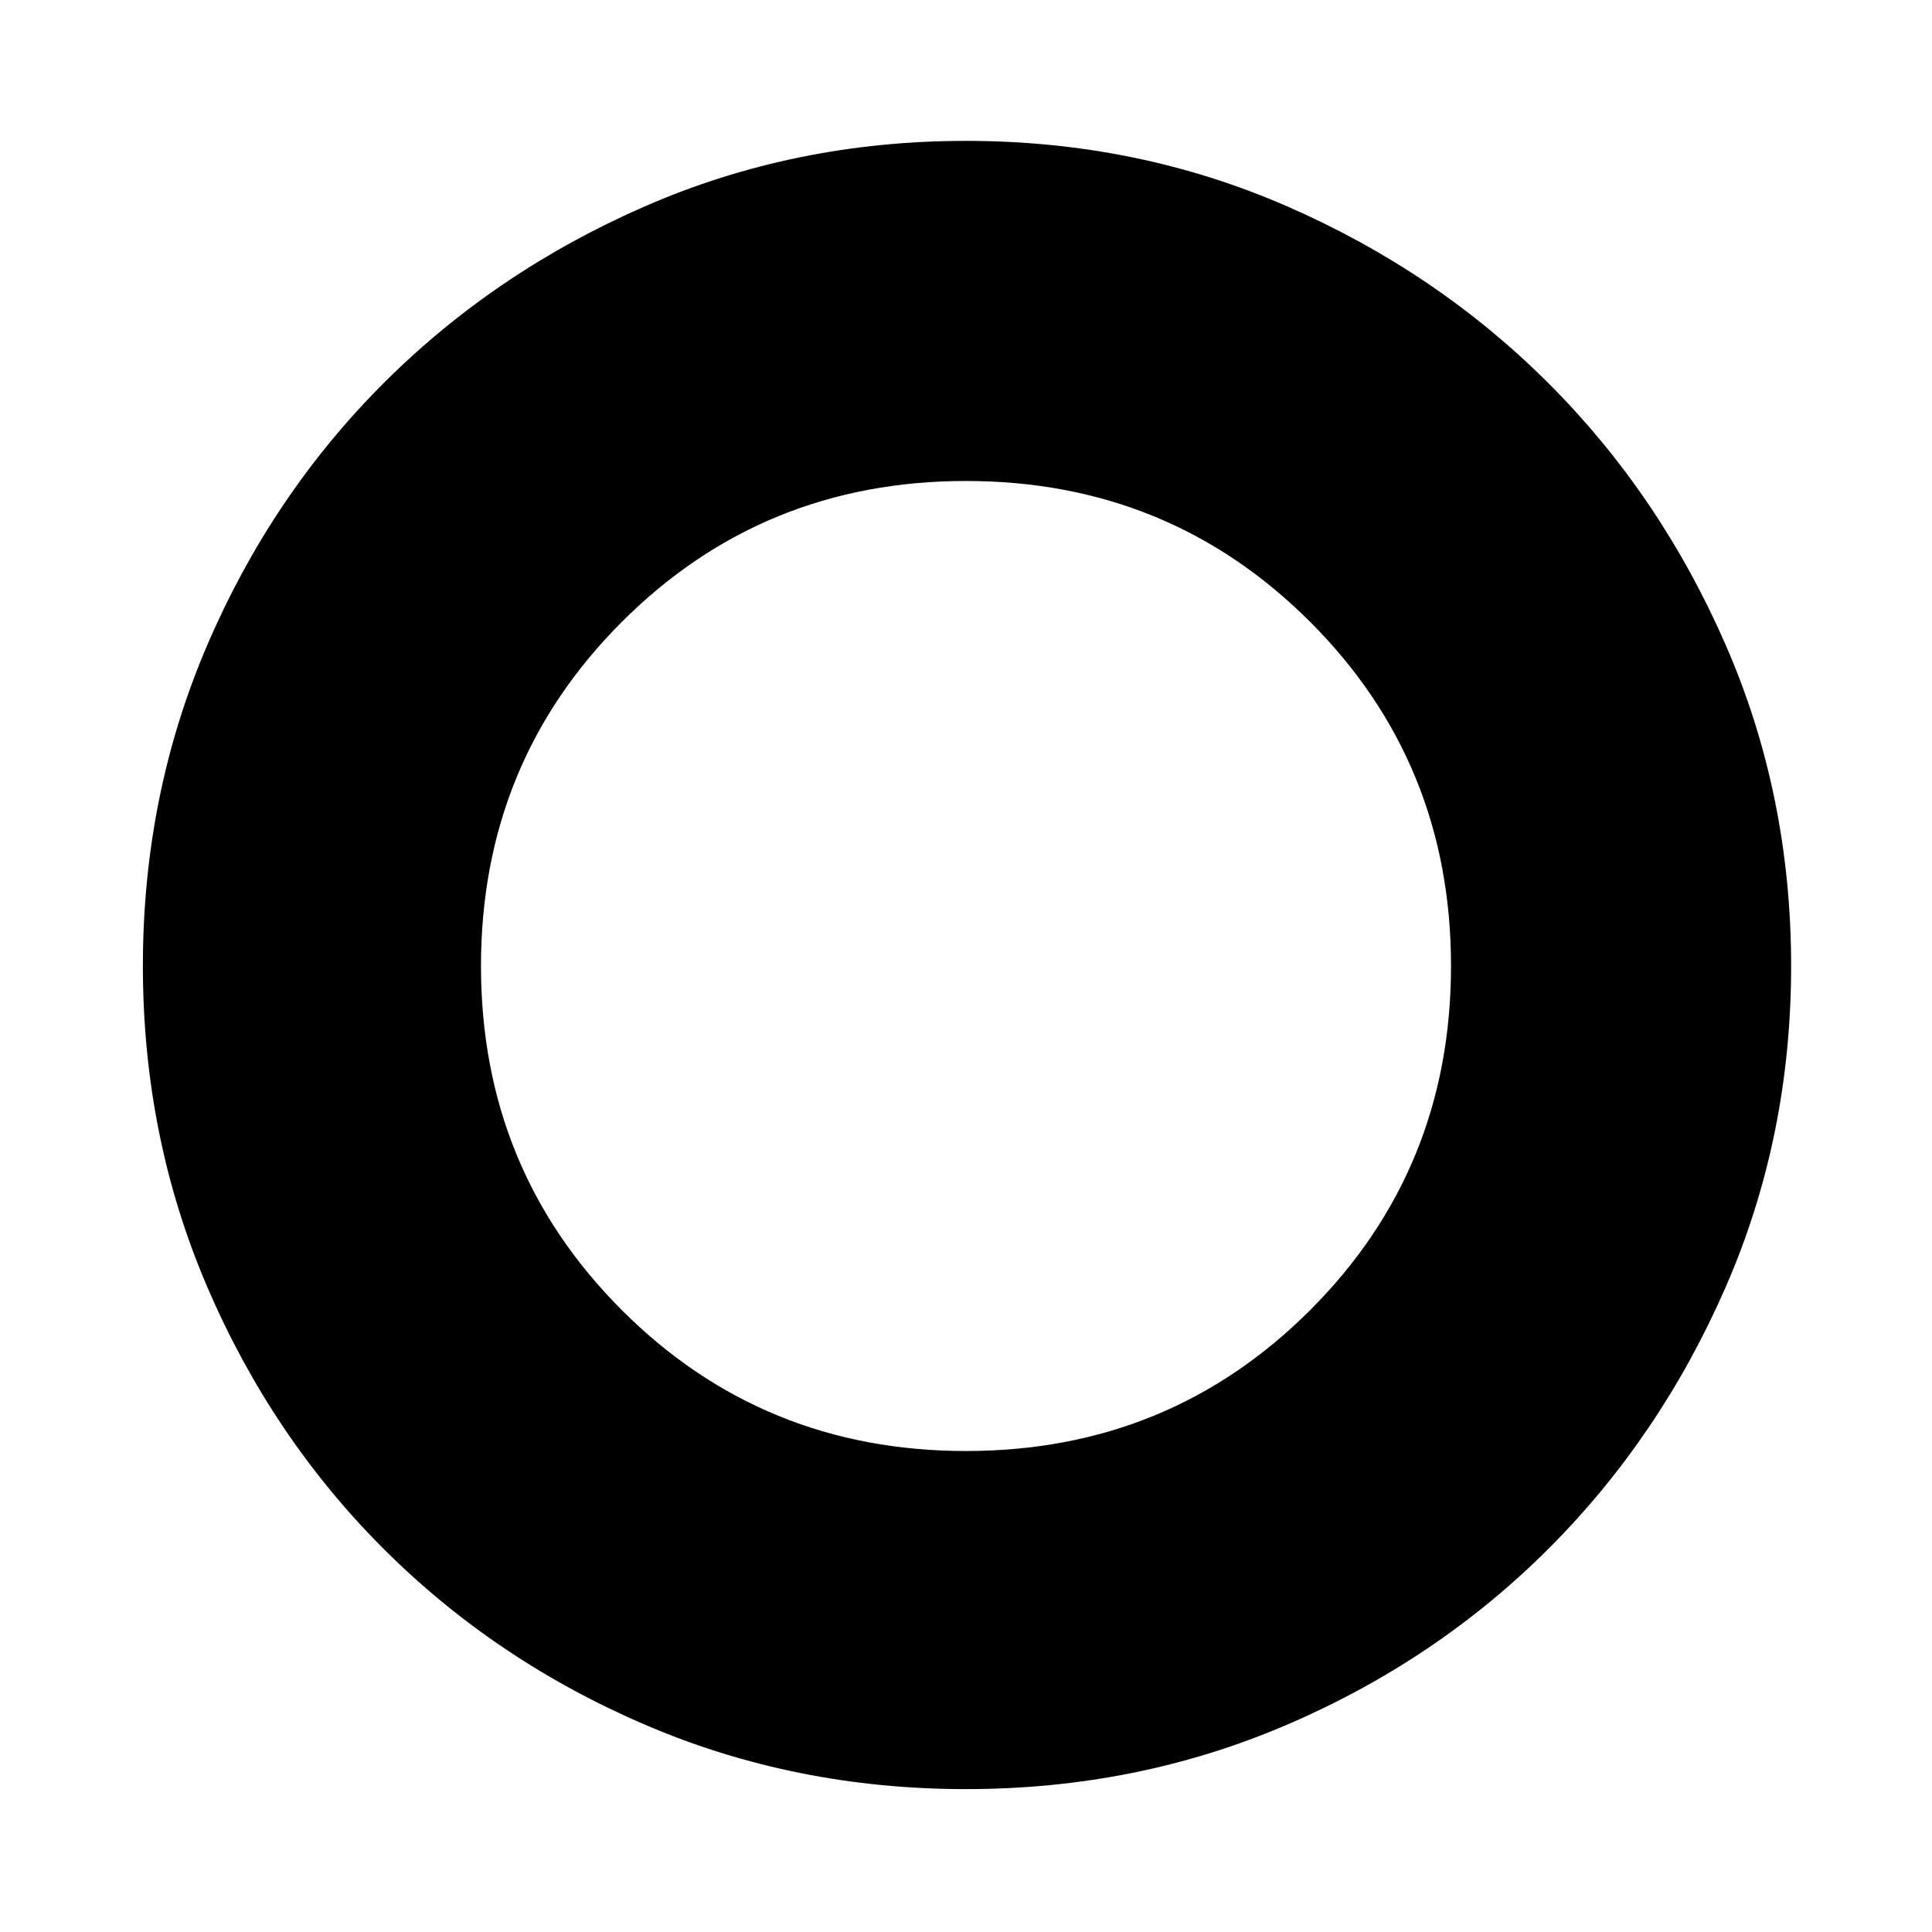 <svg xmlns="http://www.w3.org/2000/svg" height="48" width="48"><path d="M24 44.45Q19.75 44.45 16.025 42.85Q12.3 41.25 9.525 38.475Q6.75 35.7 5.15 31.975Q3.55 28.25 3.55 24Q3.55 19.75 5.15 16.025Q6.75 12.3 9.525 9.525Q12.3 6.75 16.025 5.125Q19.75 3.5 24 3.5Q28.25 3.5 31.975 5.125Q35.7 6.75 38.475 9.525Q41.25 12.3 42.875 16.025Q44.5 19.75 44.5 24Q44.5 28.25 42.875 31.975Q41.25 35.7 38.475 38.475Q35.7 41.25 31.975 42.85Q28.25 44.45 24 44.45ZM24 36.05Q29.05 36.05 32.55 32.55Q36.05 29.05 36.05 24Q36.05 18.95 32.55 15.45Q29.05 11.95 24 11.95Q18.95 11.95 15.45 15.45Q11.95 18.95 11.95 24Q11.95 29.05 15.45 32.55Q18.95 36.05 24 36.05Z"/></svg>